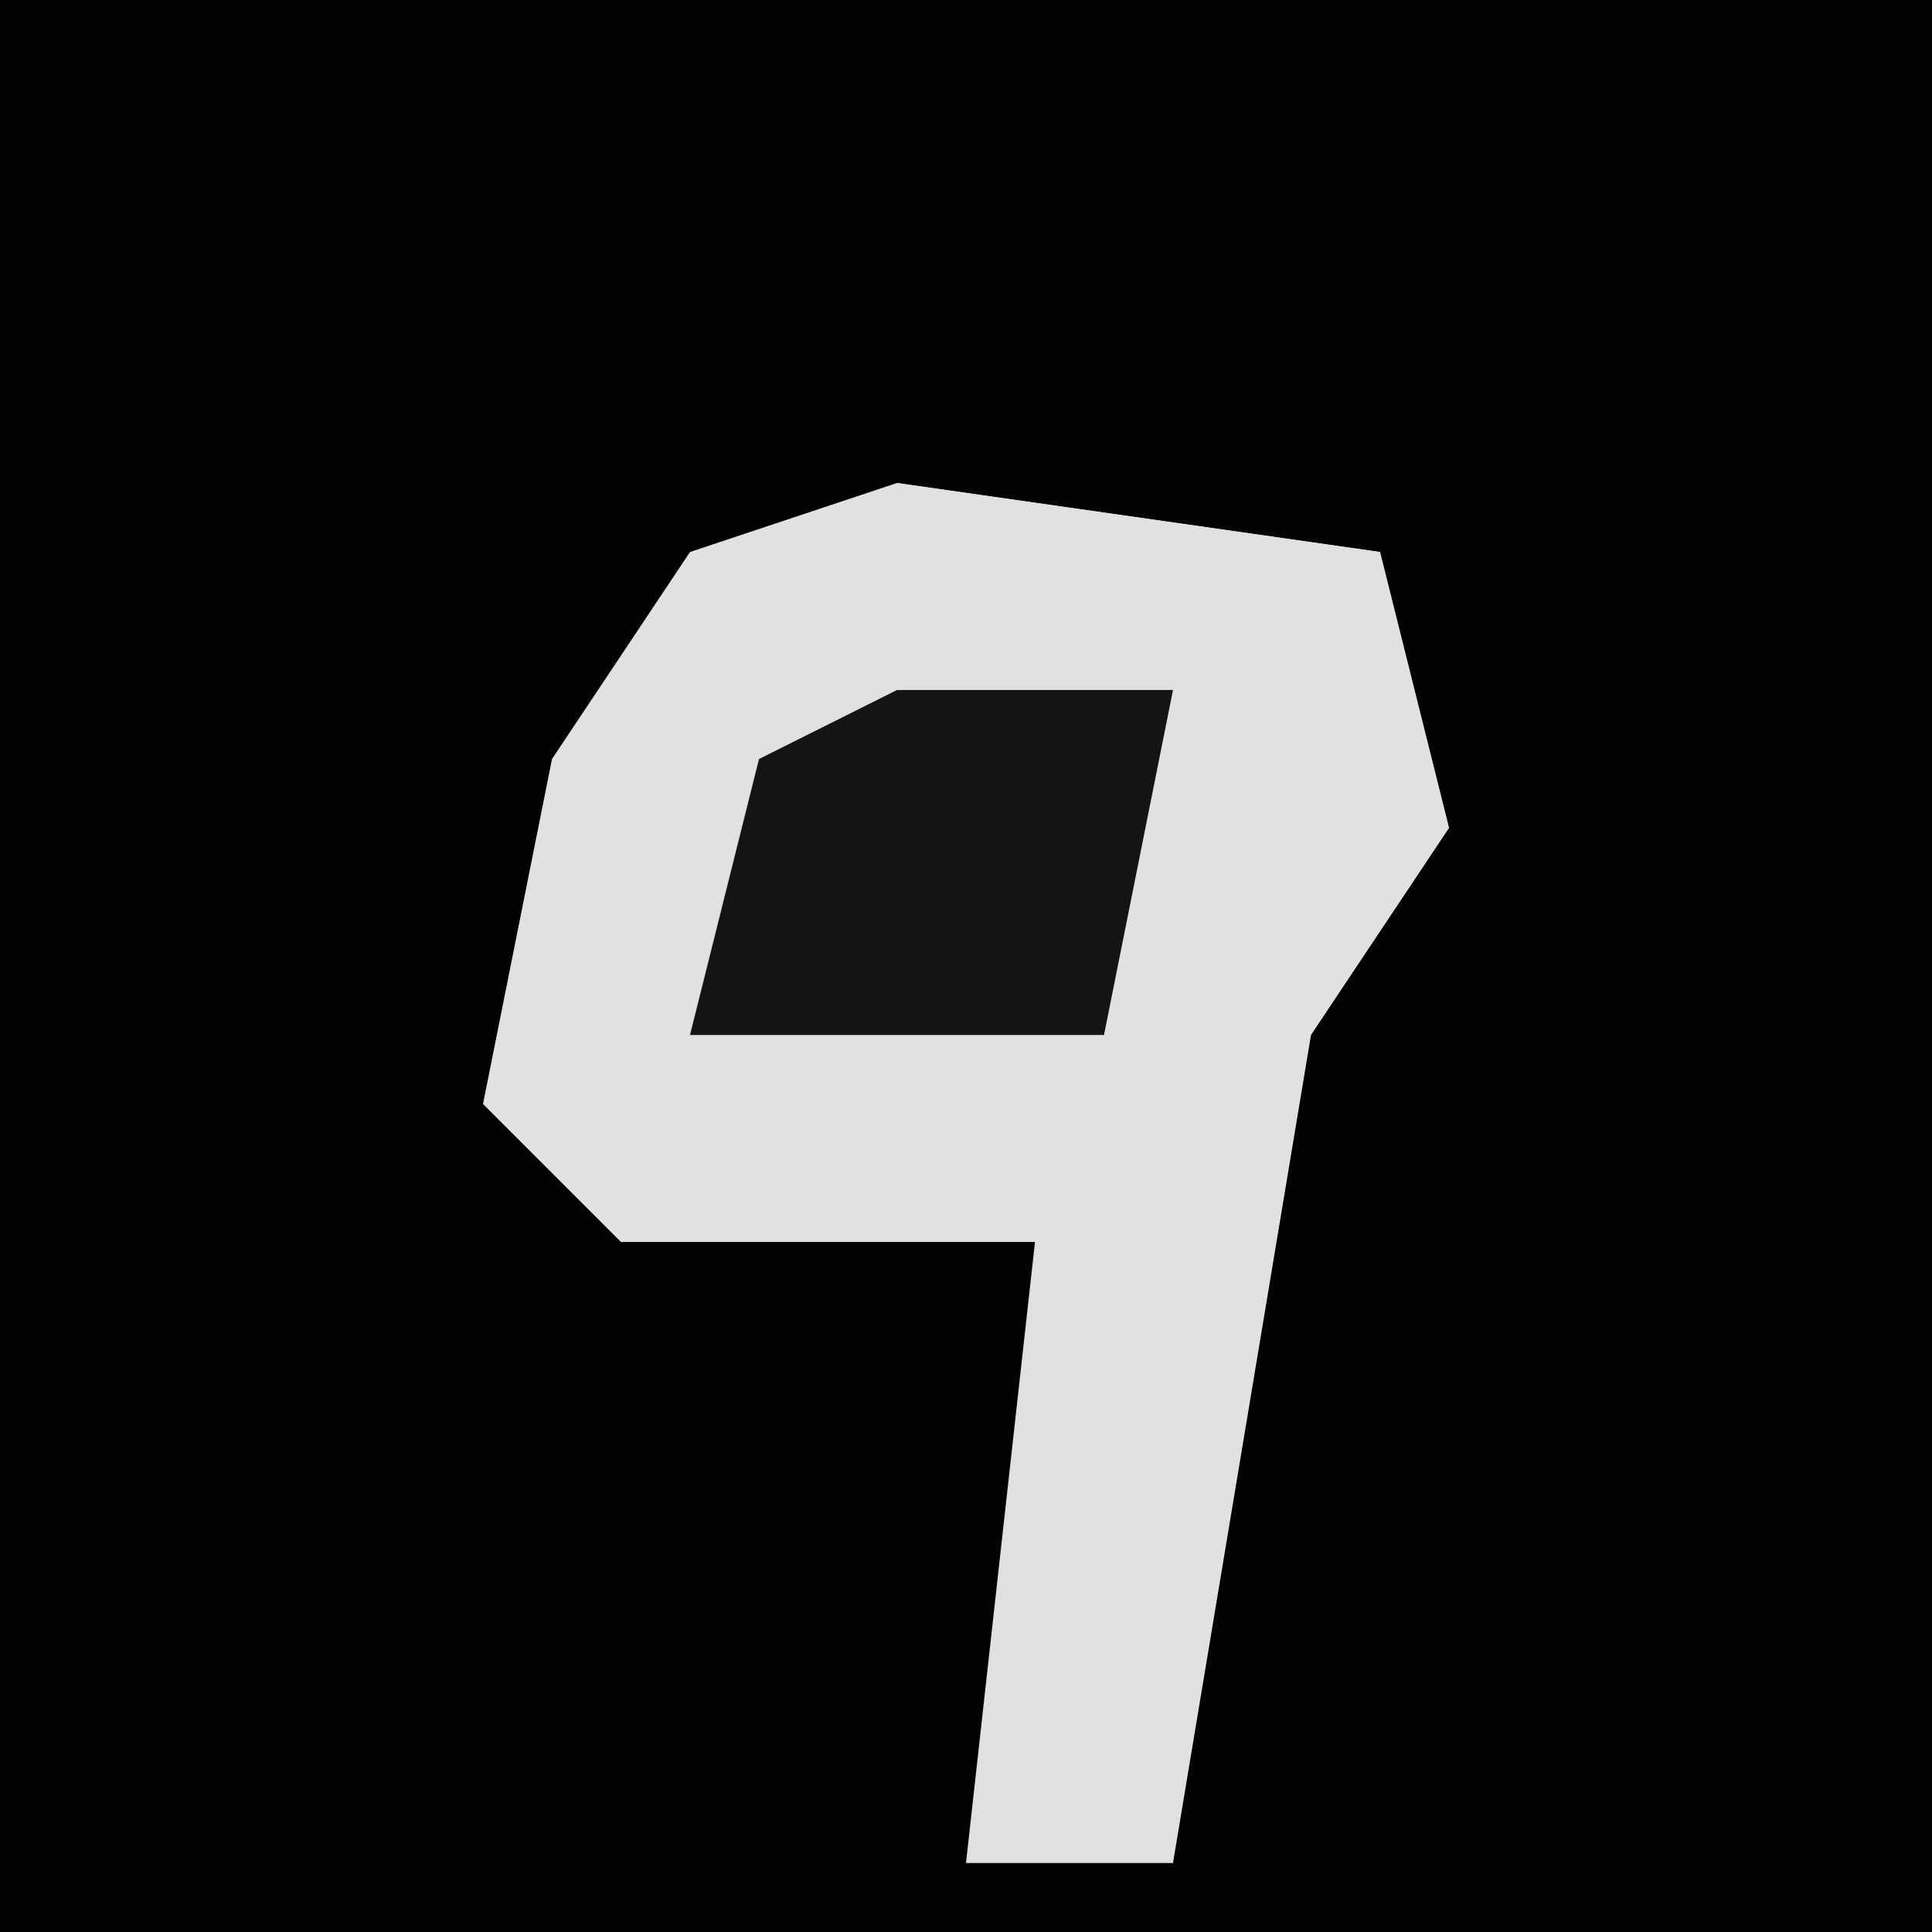 <?xml version="1.0" encoding="UTF-8"?>
<svg version="1.1" xmlns="http://www.w3.org/2000/svg" width="28" height="28">
<path d="M0,0 L28,0 L28,28 L0,28 Z " fill="#020202" transform="translate(0,0)"/>
<path d="M0,0 L7,1 L8,5 L6,8 L4,20 L1,20 L2,11 L-4,11 L-6,9 L-5,4 L-3,1 Z " fill="#E1E1E1" transform="translate(13,7)"/>
<path d="M0,0 L7,1 L8,5 L6,7 L4,7 L3,8 L-3,8 L-2,4 Z " fill="#E1E1E1" transform="translate(13,7)"/>
<path d="M0,0 L4,0 L3,5 L-3,5 L-2,1 Z " fill="#141414" transform="translate(13,10)"/>
</svg>
